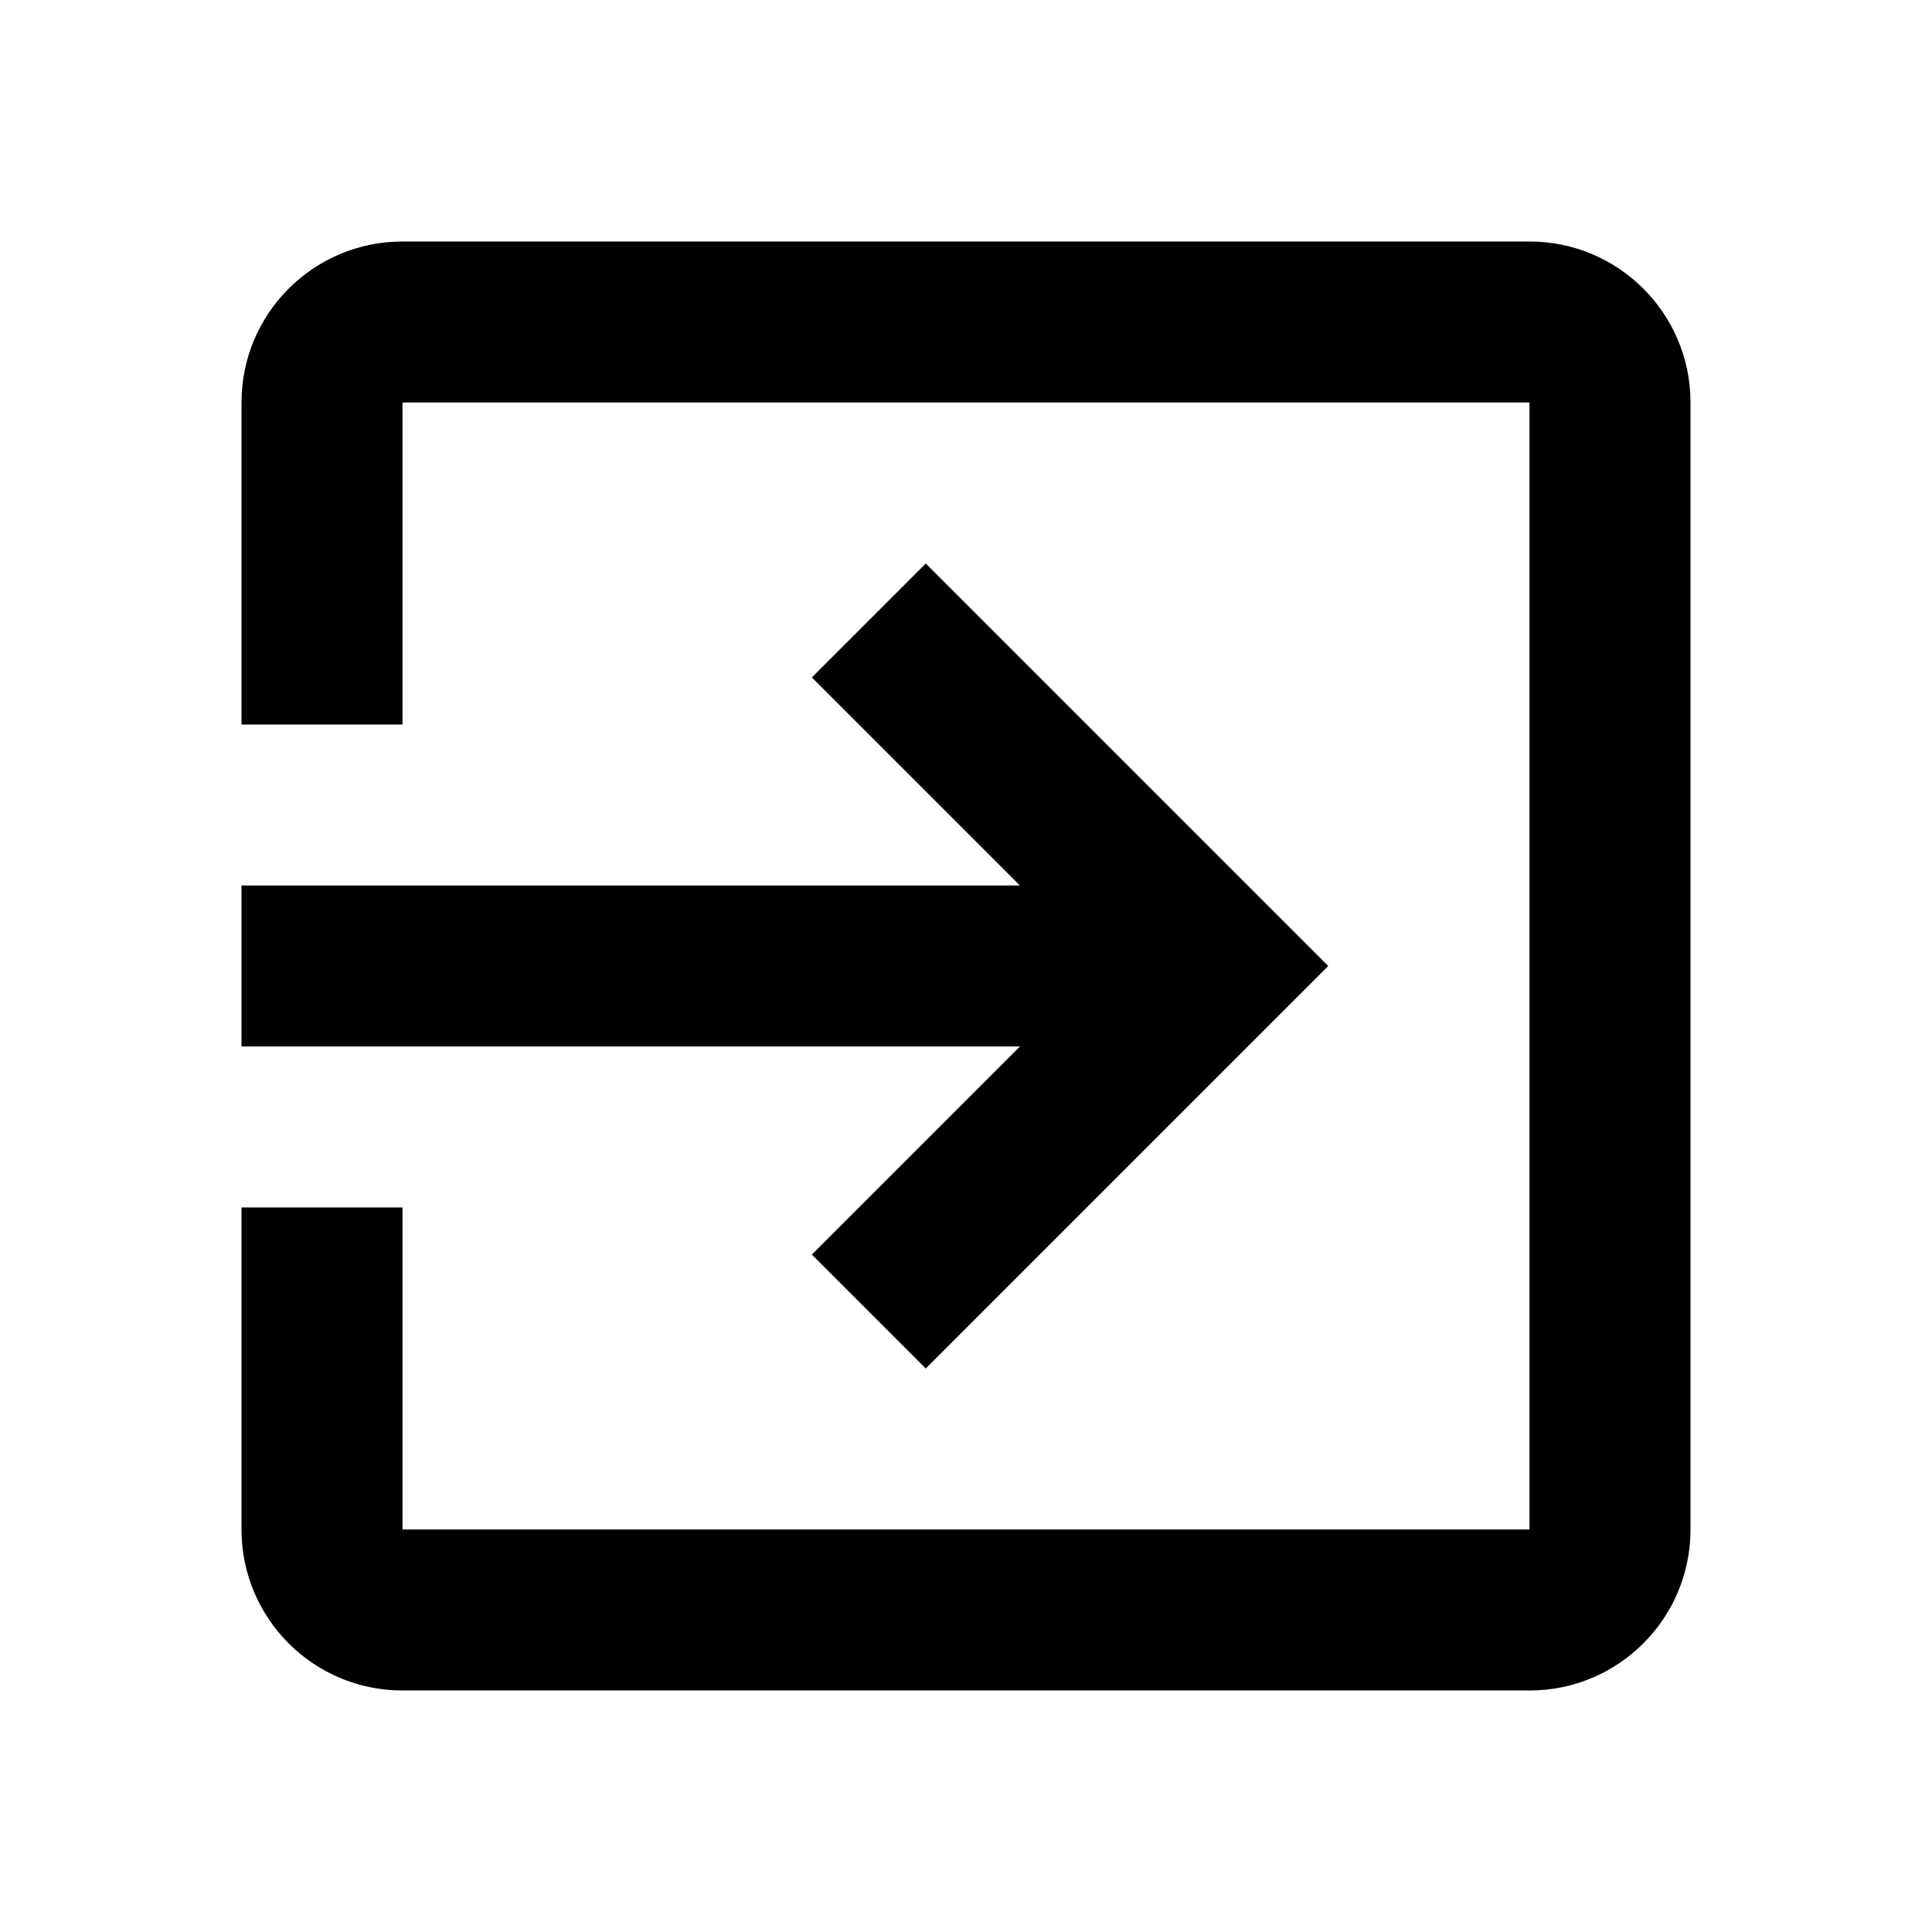 <svg xmlns="http://www.w3.org/2000/svg" width="48" height="48" viewBox="0 0 48 48"><path fill="none" d="M0 0h48v48h-48z"/><path d="M20.17 31.17l2.83 2.83 10-10-10-10-2.83 2.83 5.17 5.17h-19.34v4h19.34l-5.17 5.17zm17.83-25.17h-28c-2.21 0-4 1.79-4 4v8h4v-8h28v28h-28v-8h-4v8c0 2.21 1.79 4 4 4h28c2.21 0 4-1.79 4-4v-28c0-2.21-1.79-4-4-4z"/></svg>
